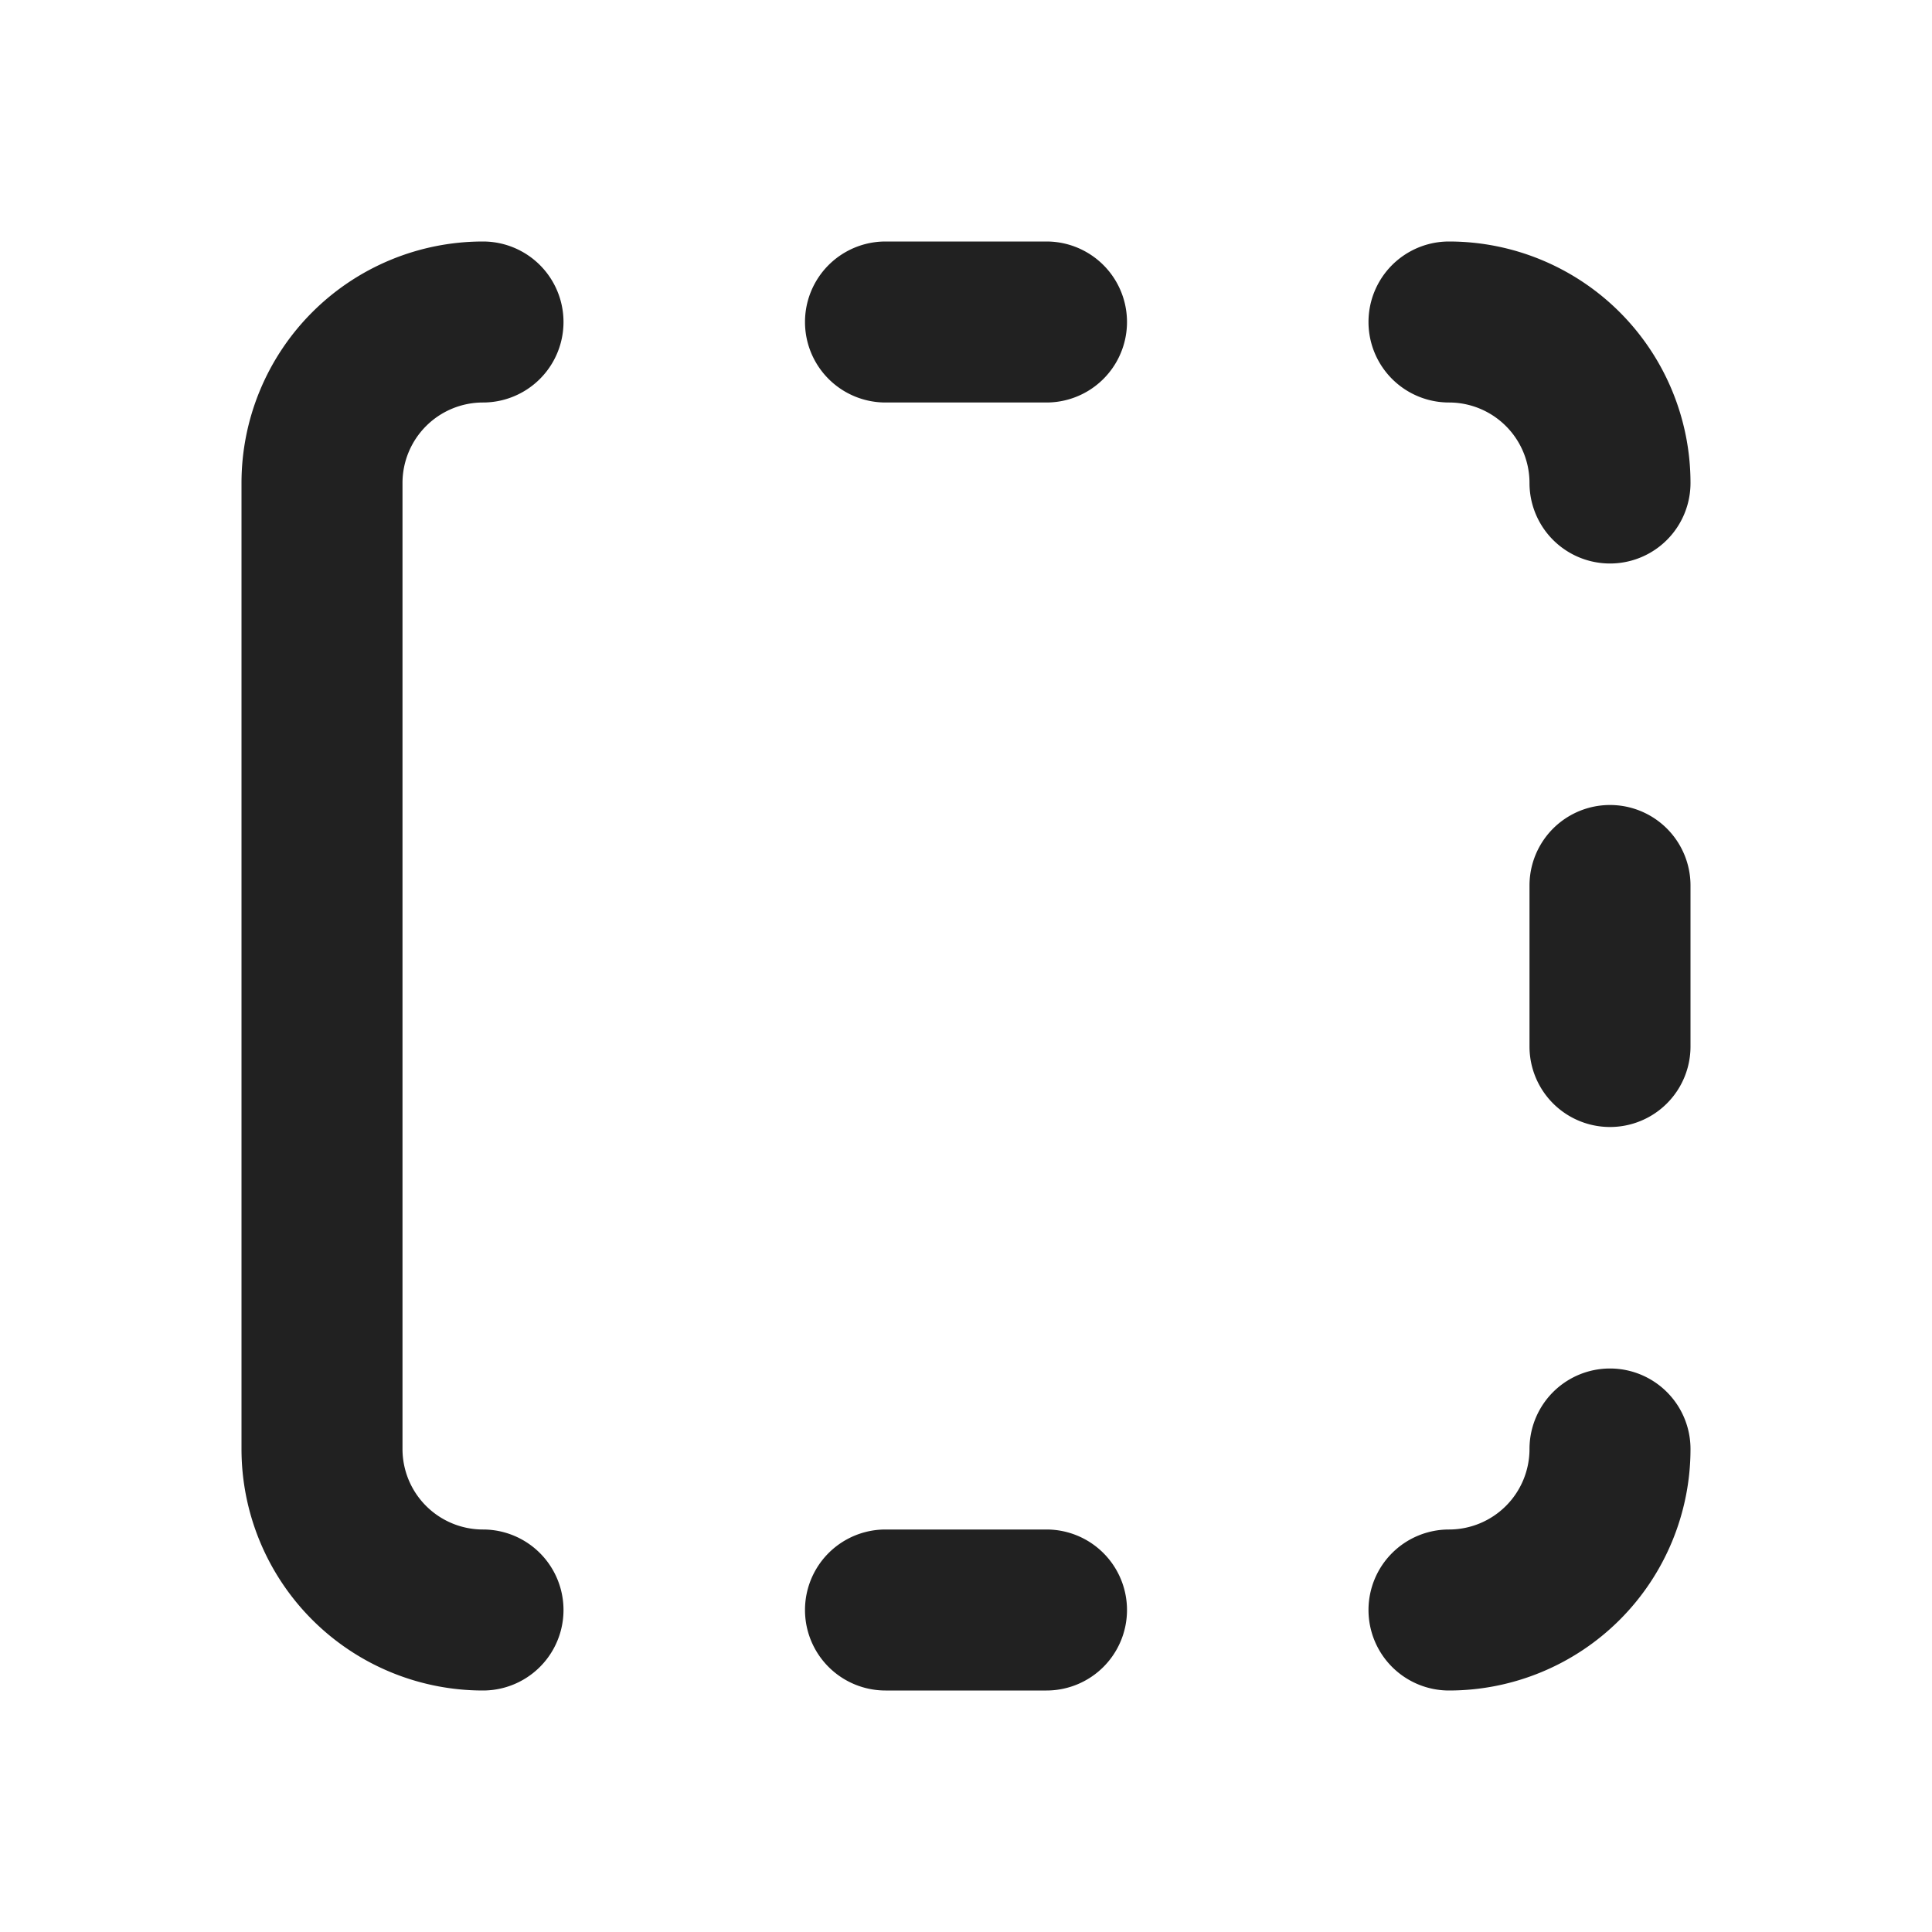 <svg width="24" height="24" fill="none" viewBox="0 0 24 24" xmlns="http://www.w3.org/2000/svg"><path d="M6 21a1 1 0 1 0 0-2 1 1 0 0 1-1-1V6a1 1 0 0 1 1-1 1 1 0 0 0 0-2 3 3 0 0 0-3 3v12a3 3 0 0 0 3 3ZM13 5a1 1 0 1 0 0-2h-2a1 1 0 1 0 0 2h2ZM19 11a1 1 0 1 1 2 0v2a1 1 0 1 1-2 0v-2ZM14 20a1 1 0 0 1-1 1h-2a1 1 0 1 1 0-2h2a1 1 0 0 1 1 1ZM18 3a1 1 0 1 0 0 2 1 1 0 0 1 1 1 1 1 0 1 0 2 0 3 3 0 0 0-3-3ZM17 20a1 1 0 0 0 1 1 3 3 0 0 0 3-3 1 1 0 1 0-2 0 1 1 0 0 1-1 1 1 1 0 0 0-1 1Z" fill="#212121"/></svg>